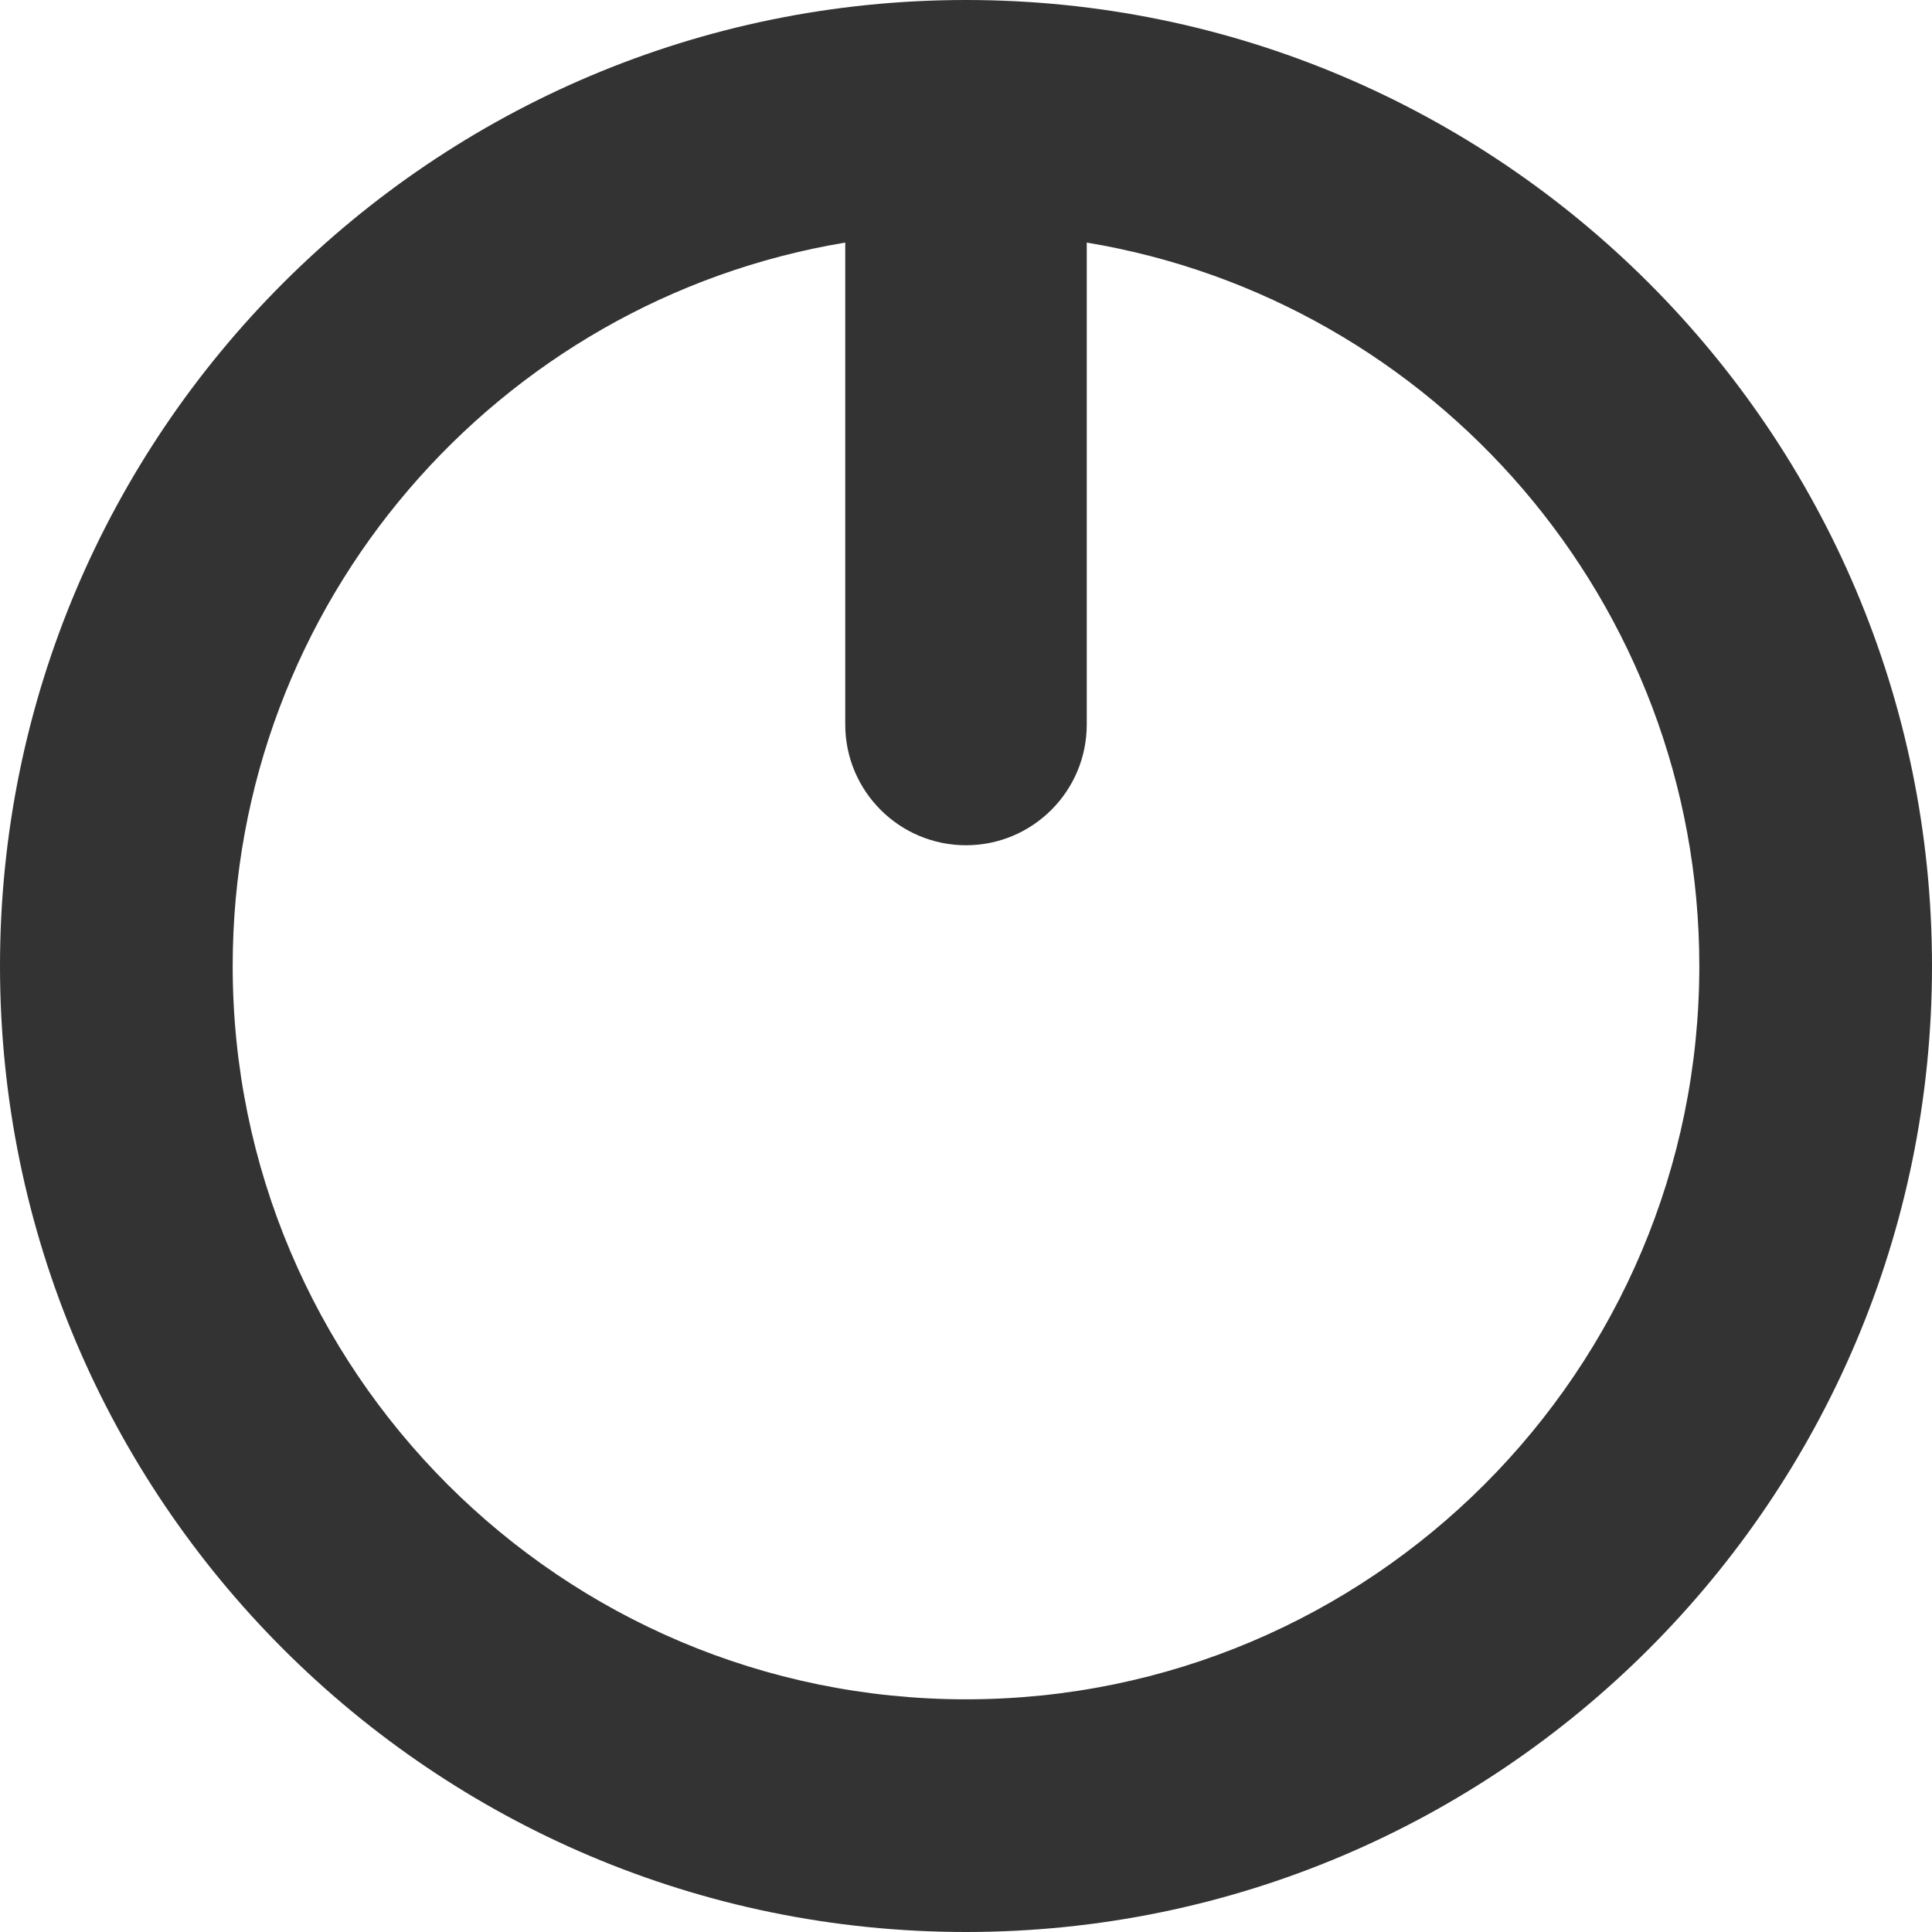 <svg width="16" height="16" viewBox="0 0 16 16" fill="none" xmlns="http://www.w3.org/2000/svg">
<path fill-rule="evenodd" clip-rule="evenodd" d="M8 0C12.415 0 16 3.585 16 8C16 12.415 12.415 16 8 16C3.585 16 0 12.415 0 8C0 3.585 3.585 0 8 0ZM9 2.009V6C9 6.552 8.552 7 8 7C7.448 7 7 6.552 7 6V2.009C4.123 2.486 1.927 4.989 1.927 8C1.927 11.352 4.648 14.073 8 14.073C11.352 14.073 14.073 11.352 14.073 8C14.073 4.989 11.877 2.486 9 2.009Z" fill="#333333"/>
</svg>

